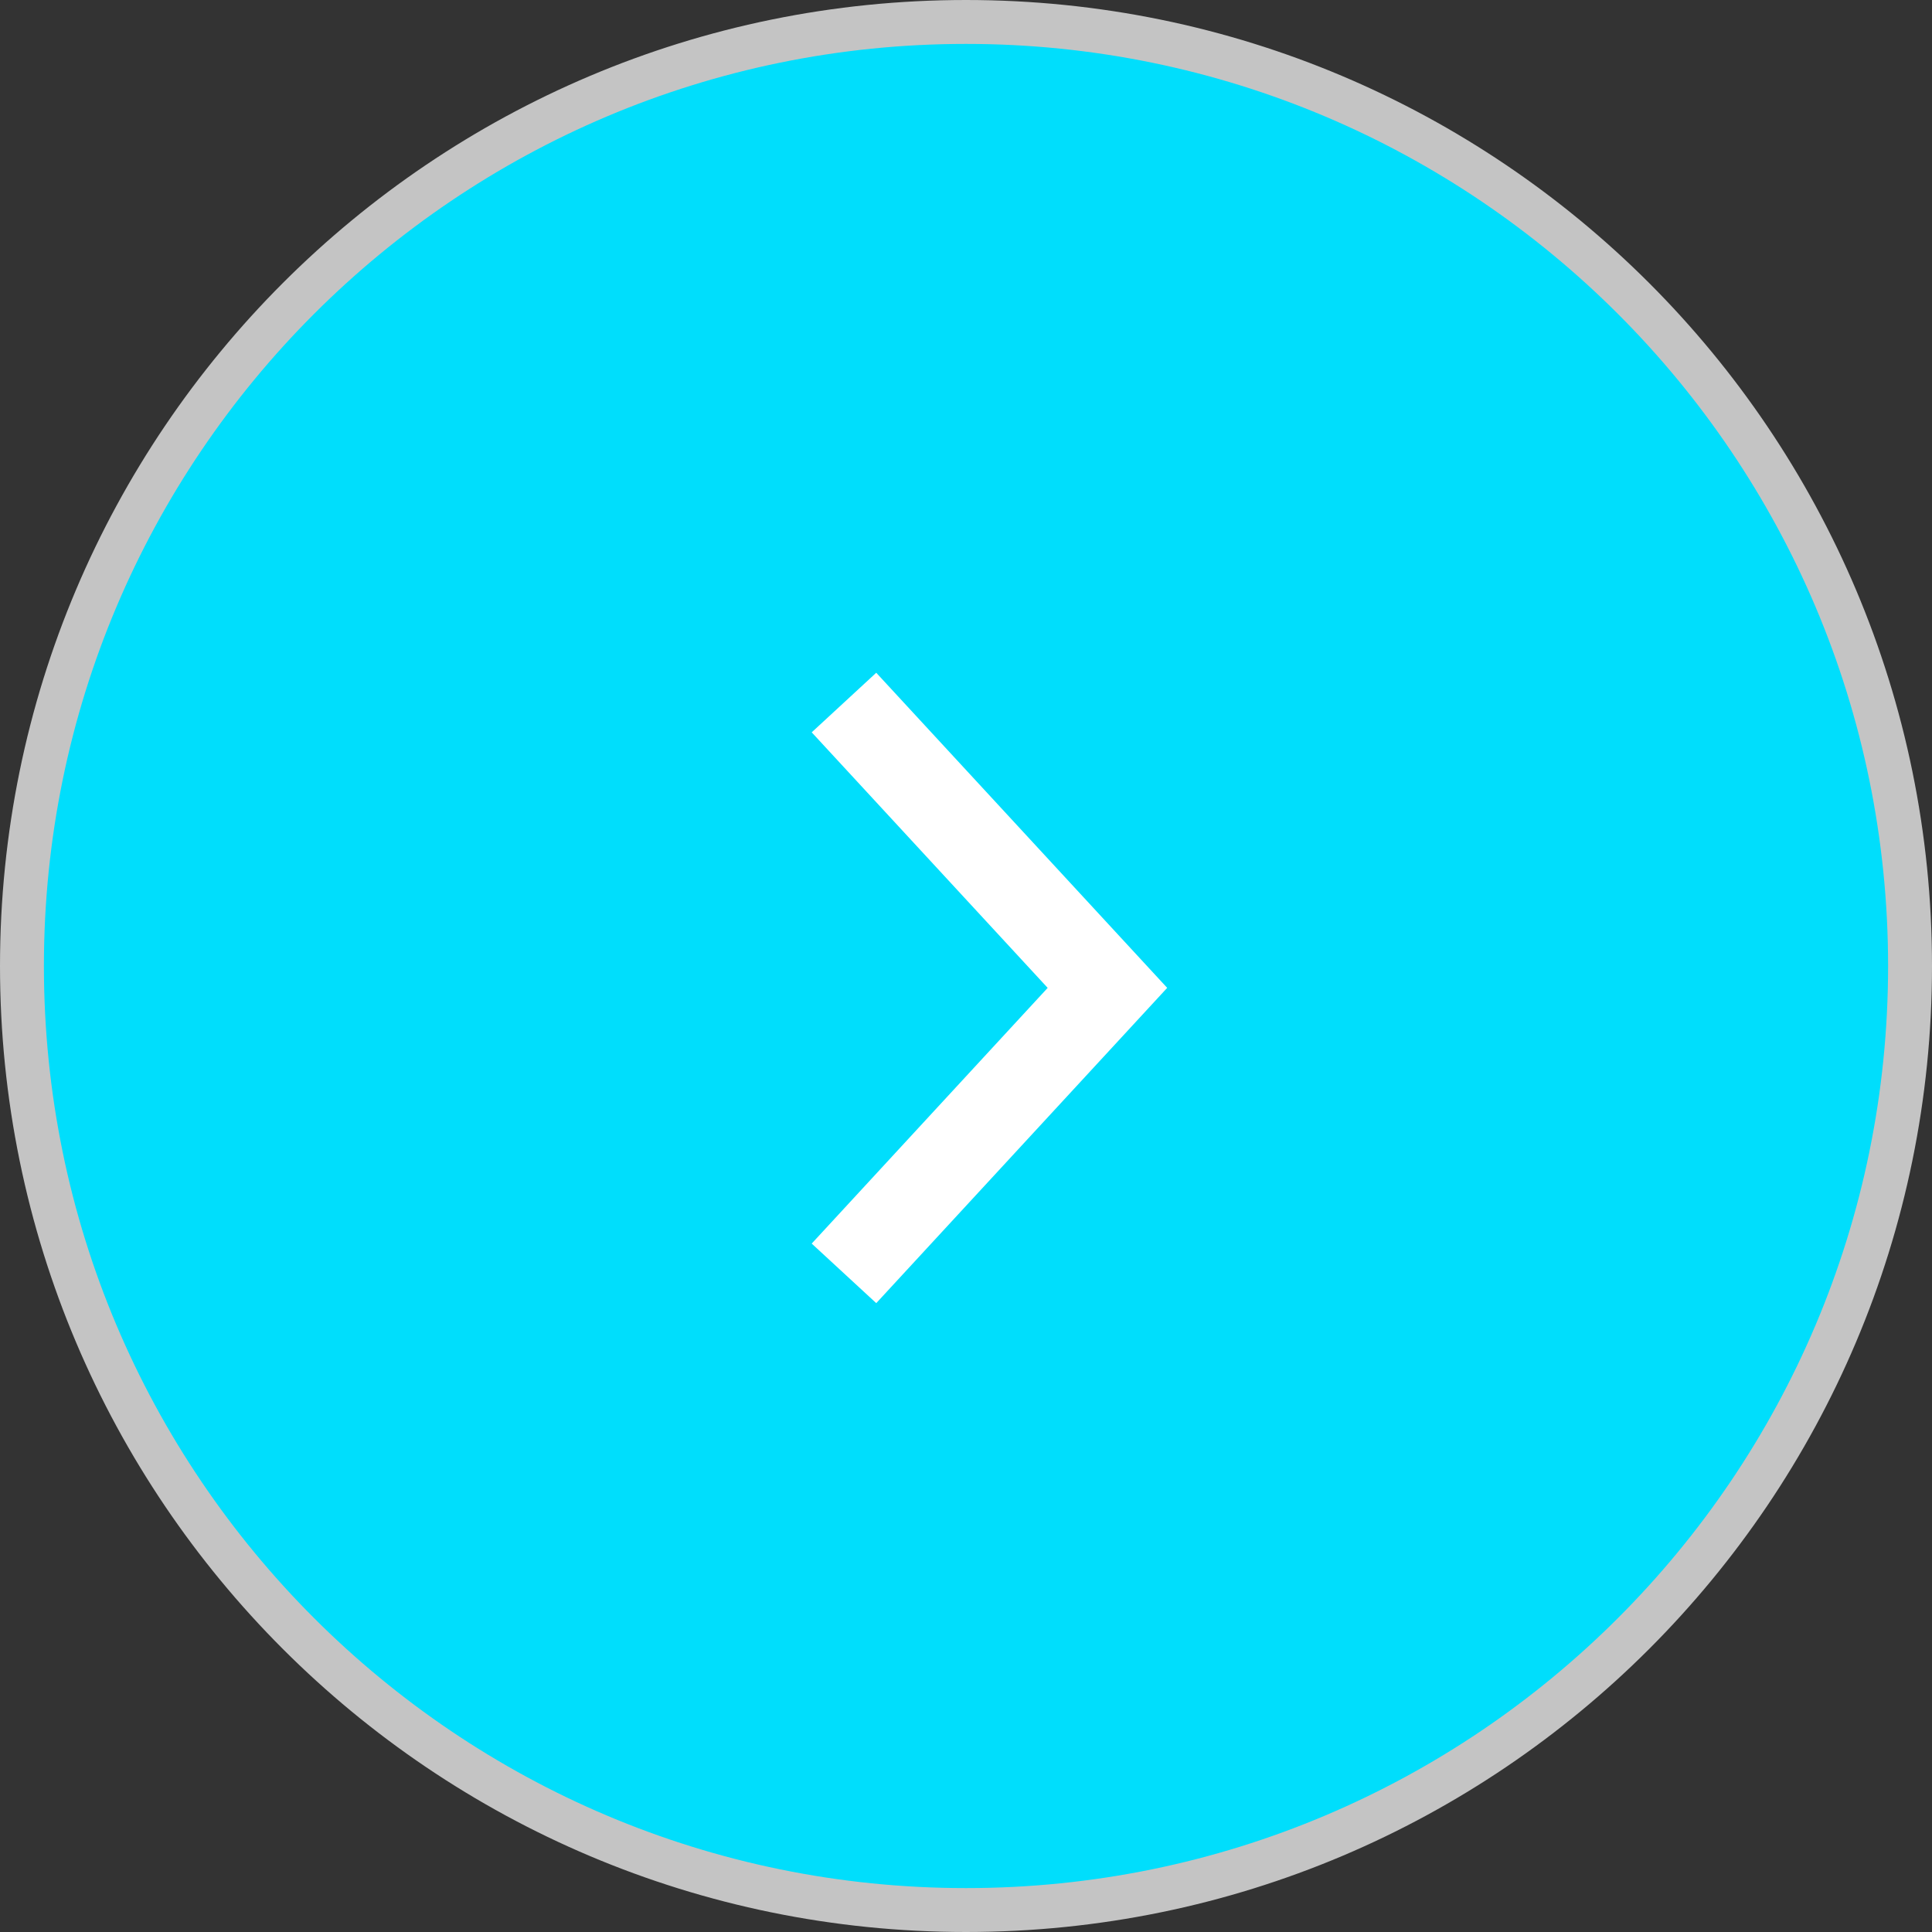 <svg width="44" height="44" viewBox="0 0 44 44" fill="#00defc" xmlns="http://www.w3.org/2000/svg">
<rect x="0" y="0" width="44" height="44" fill="#333333" stroke="none"/>
<g clip-path="url(#clip0_102_16)">
<path d="M43.5 22C43.5 10.126 33.874 0.5 22 0.5C10.126 0.5 0.5 10.126 0.5 22C0.5 33.874 10.126 43.5 22 43.5C33.874 43.5 43.5 33.874 43.5 22Z" stroke="#C4C4C4"/>
<path d="M19.221 16L25.221 22.498L19.221 29" stroke="white" stroke-width="2" stroke-miterlimit="10"/>
</g>
<defs>
<clipPath id="clip0_102_16">
<rect width="44" height="44" fill="white"/>
</clipPath>
</defs>
</svg>
